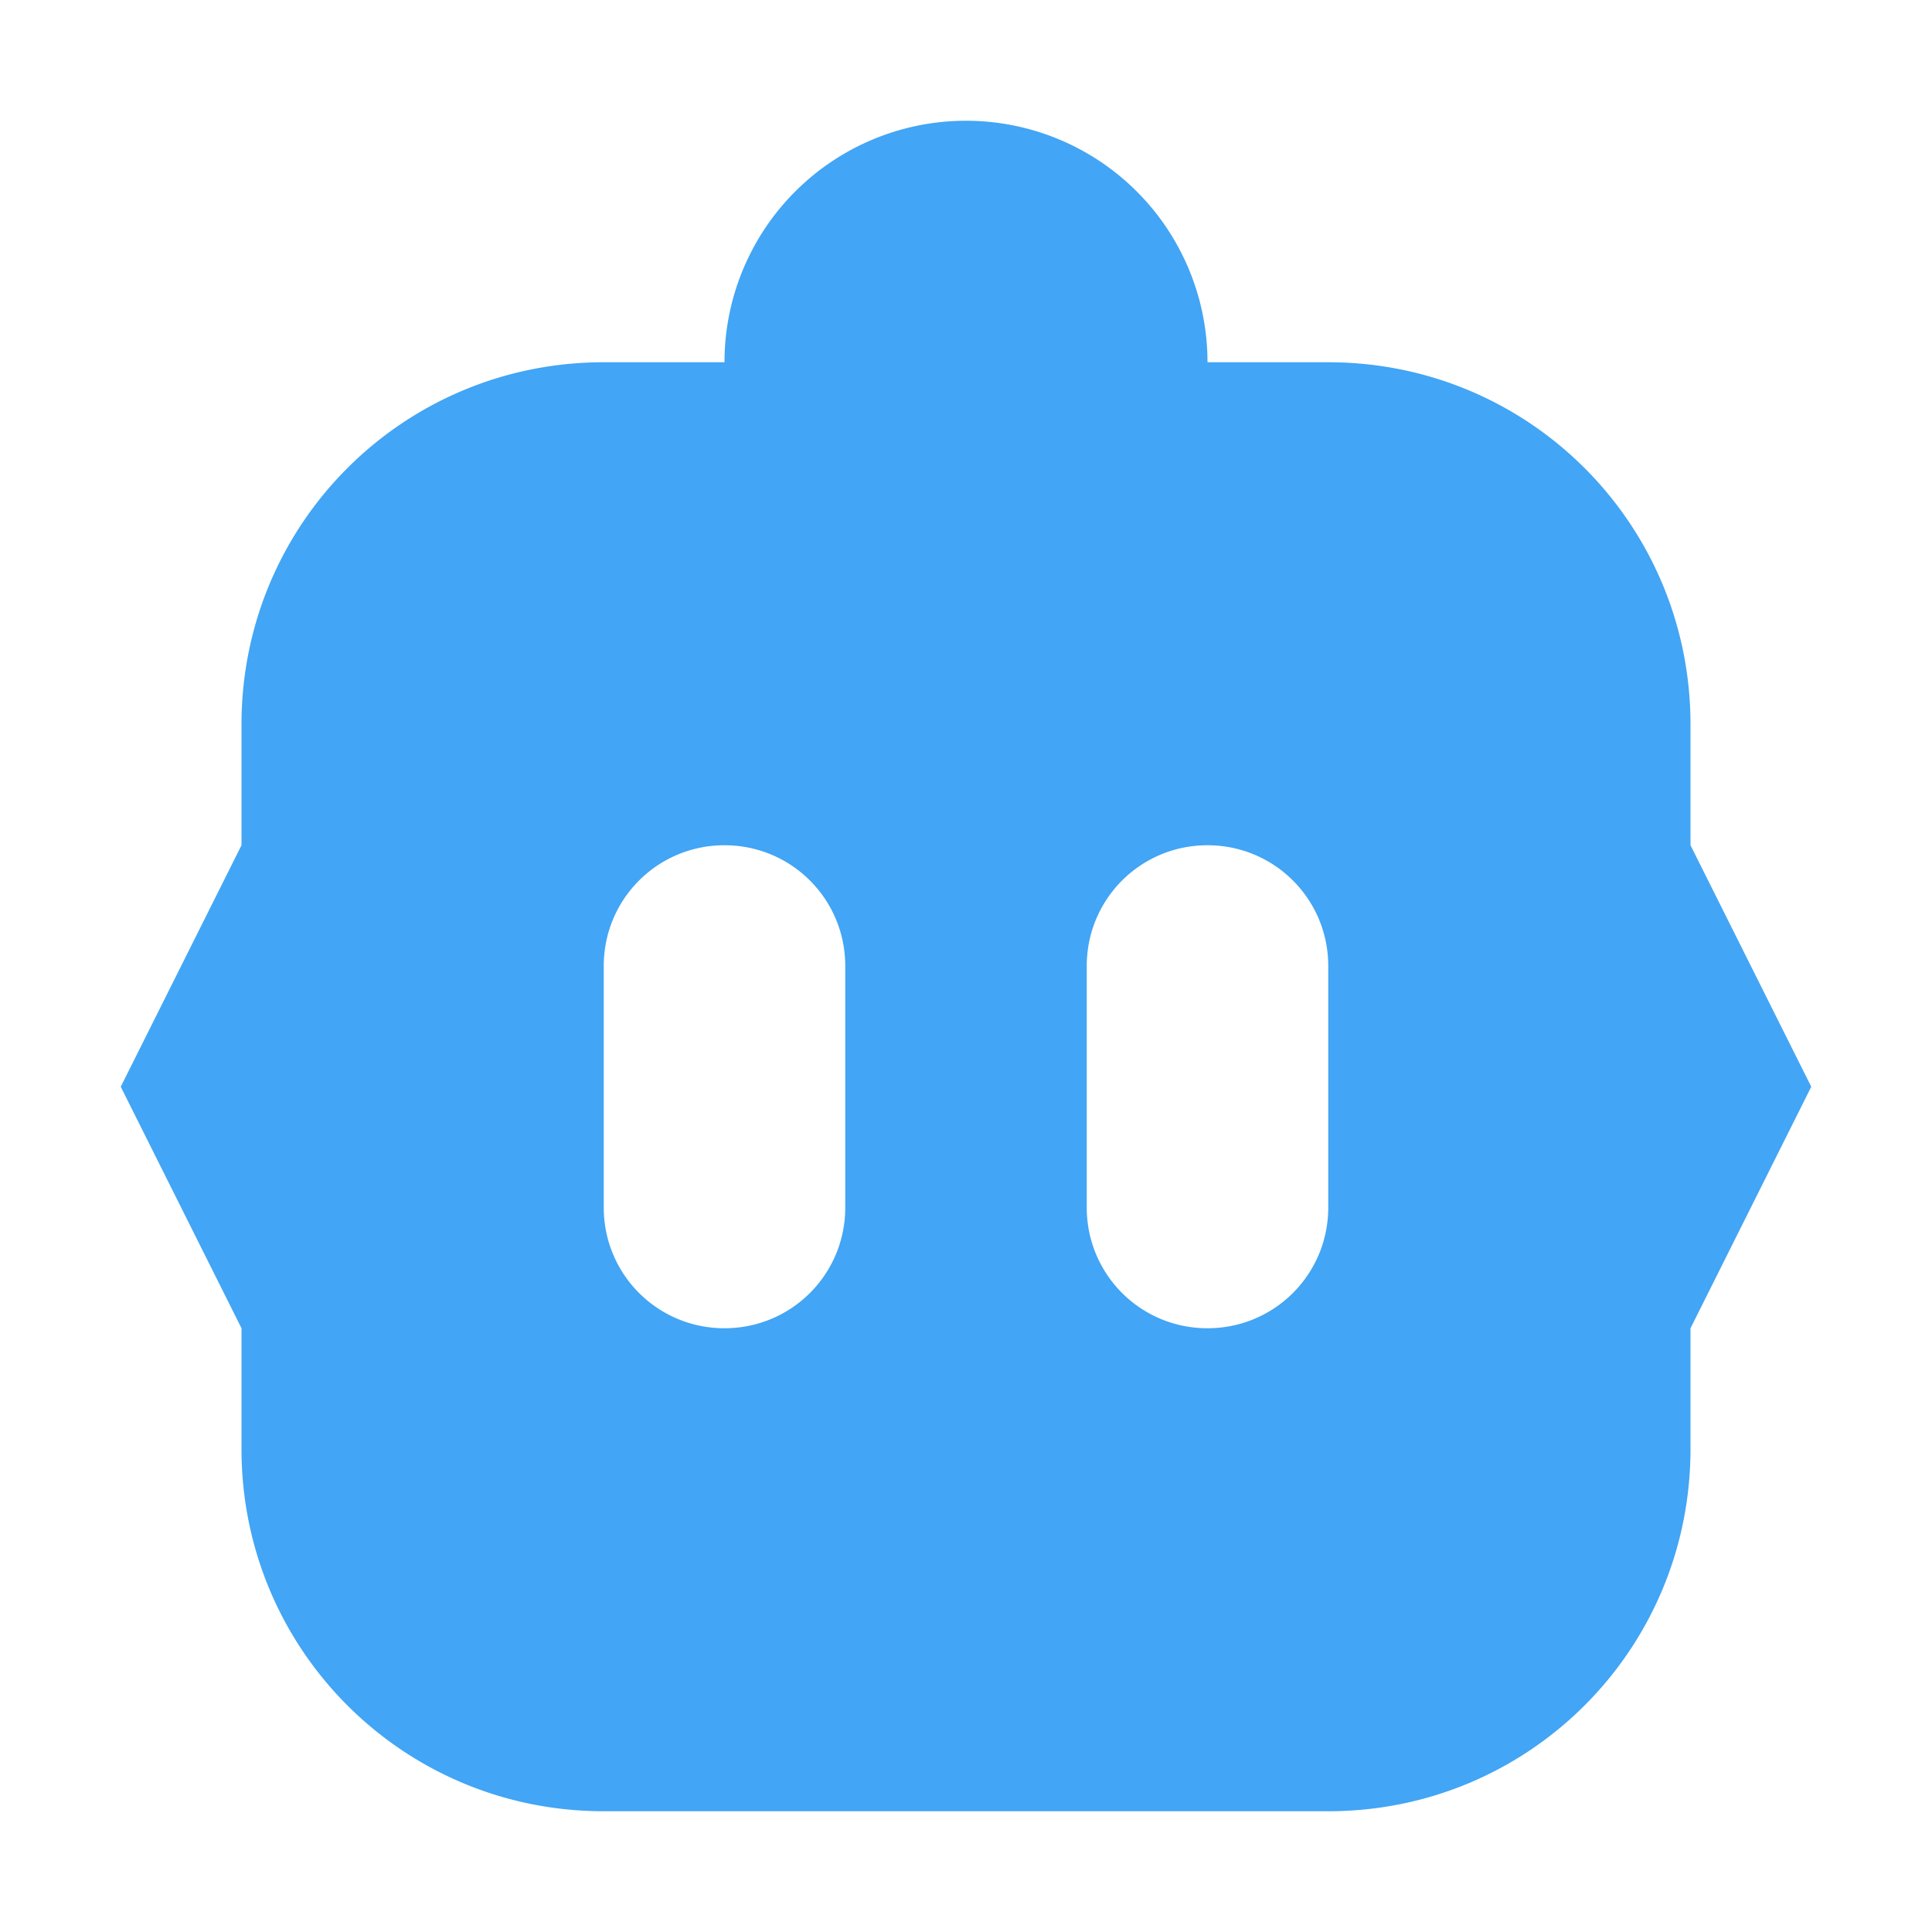 <svg width="16" height="16" version="1.1" viewBox="0 0 16 16" xmlns="http://www.w3.org/2000/svg"
  xmlns:cc="http://creativecommons.org/ns#" xmlns:dc="http://purl.org/dc/elements/1.1/"
  xmlns:rdf="http://www.w3.org/1999/02/22-rdf-syntax-ns#">
  <path
    d="m8 1a2 2 0 0 0-2 2h-1c-1.662 0-3 1.338-3 3v1l-1 2 1 2v1c0 1.662 1.338 3 3 3h6c1.662 0 3-1.338 3-3v-1l1-2-1-2v-1c0-1.662-1.338-3-3-3h-1a2 2 0 0 0-2-2zm-2 6c0.554 0 1 0.446 1 1v2c0 0.554-0.446 1-1 1s-1-0.446-1-1v-2c0-0.554 0.446-1 1-1zm4 0c0.554 0 1 0.446 1 1v2c0 0.554-0.446 1-1 1-0.554 0-1-0.446-1-1v-2c0-0.554 0.446-1 1-1z"
    fill="#42a5f5" stroke-width="0" />
</svg>